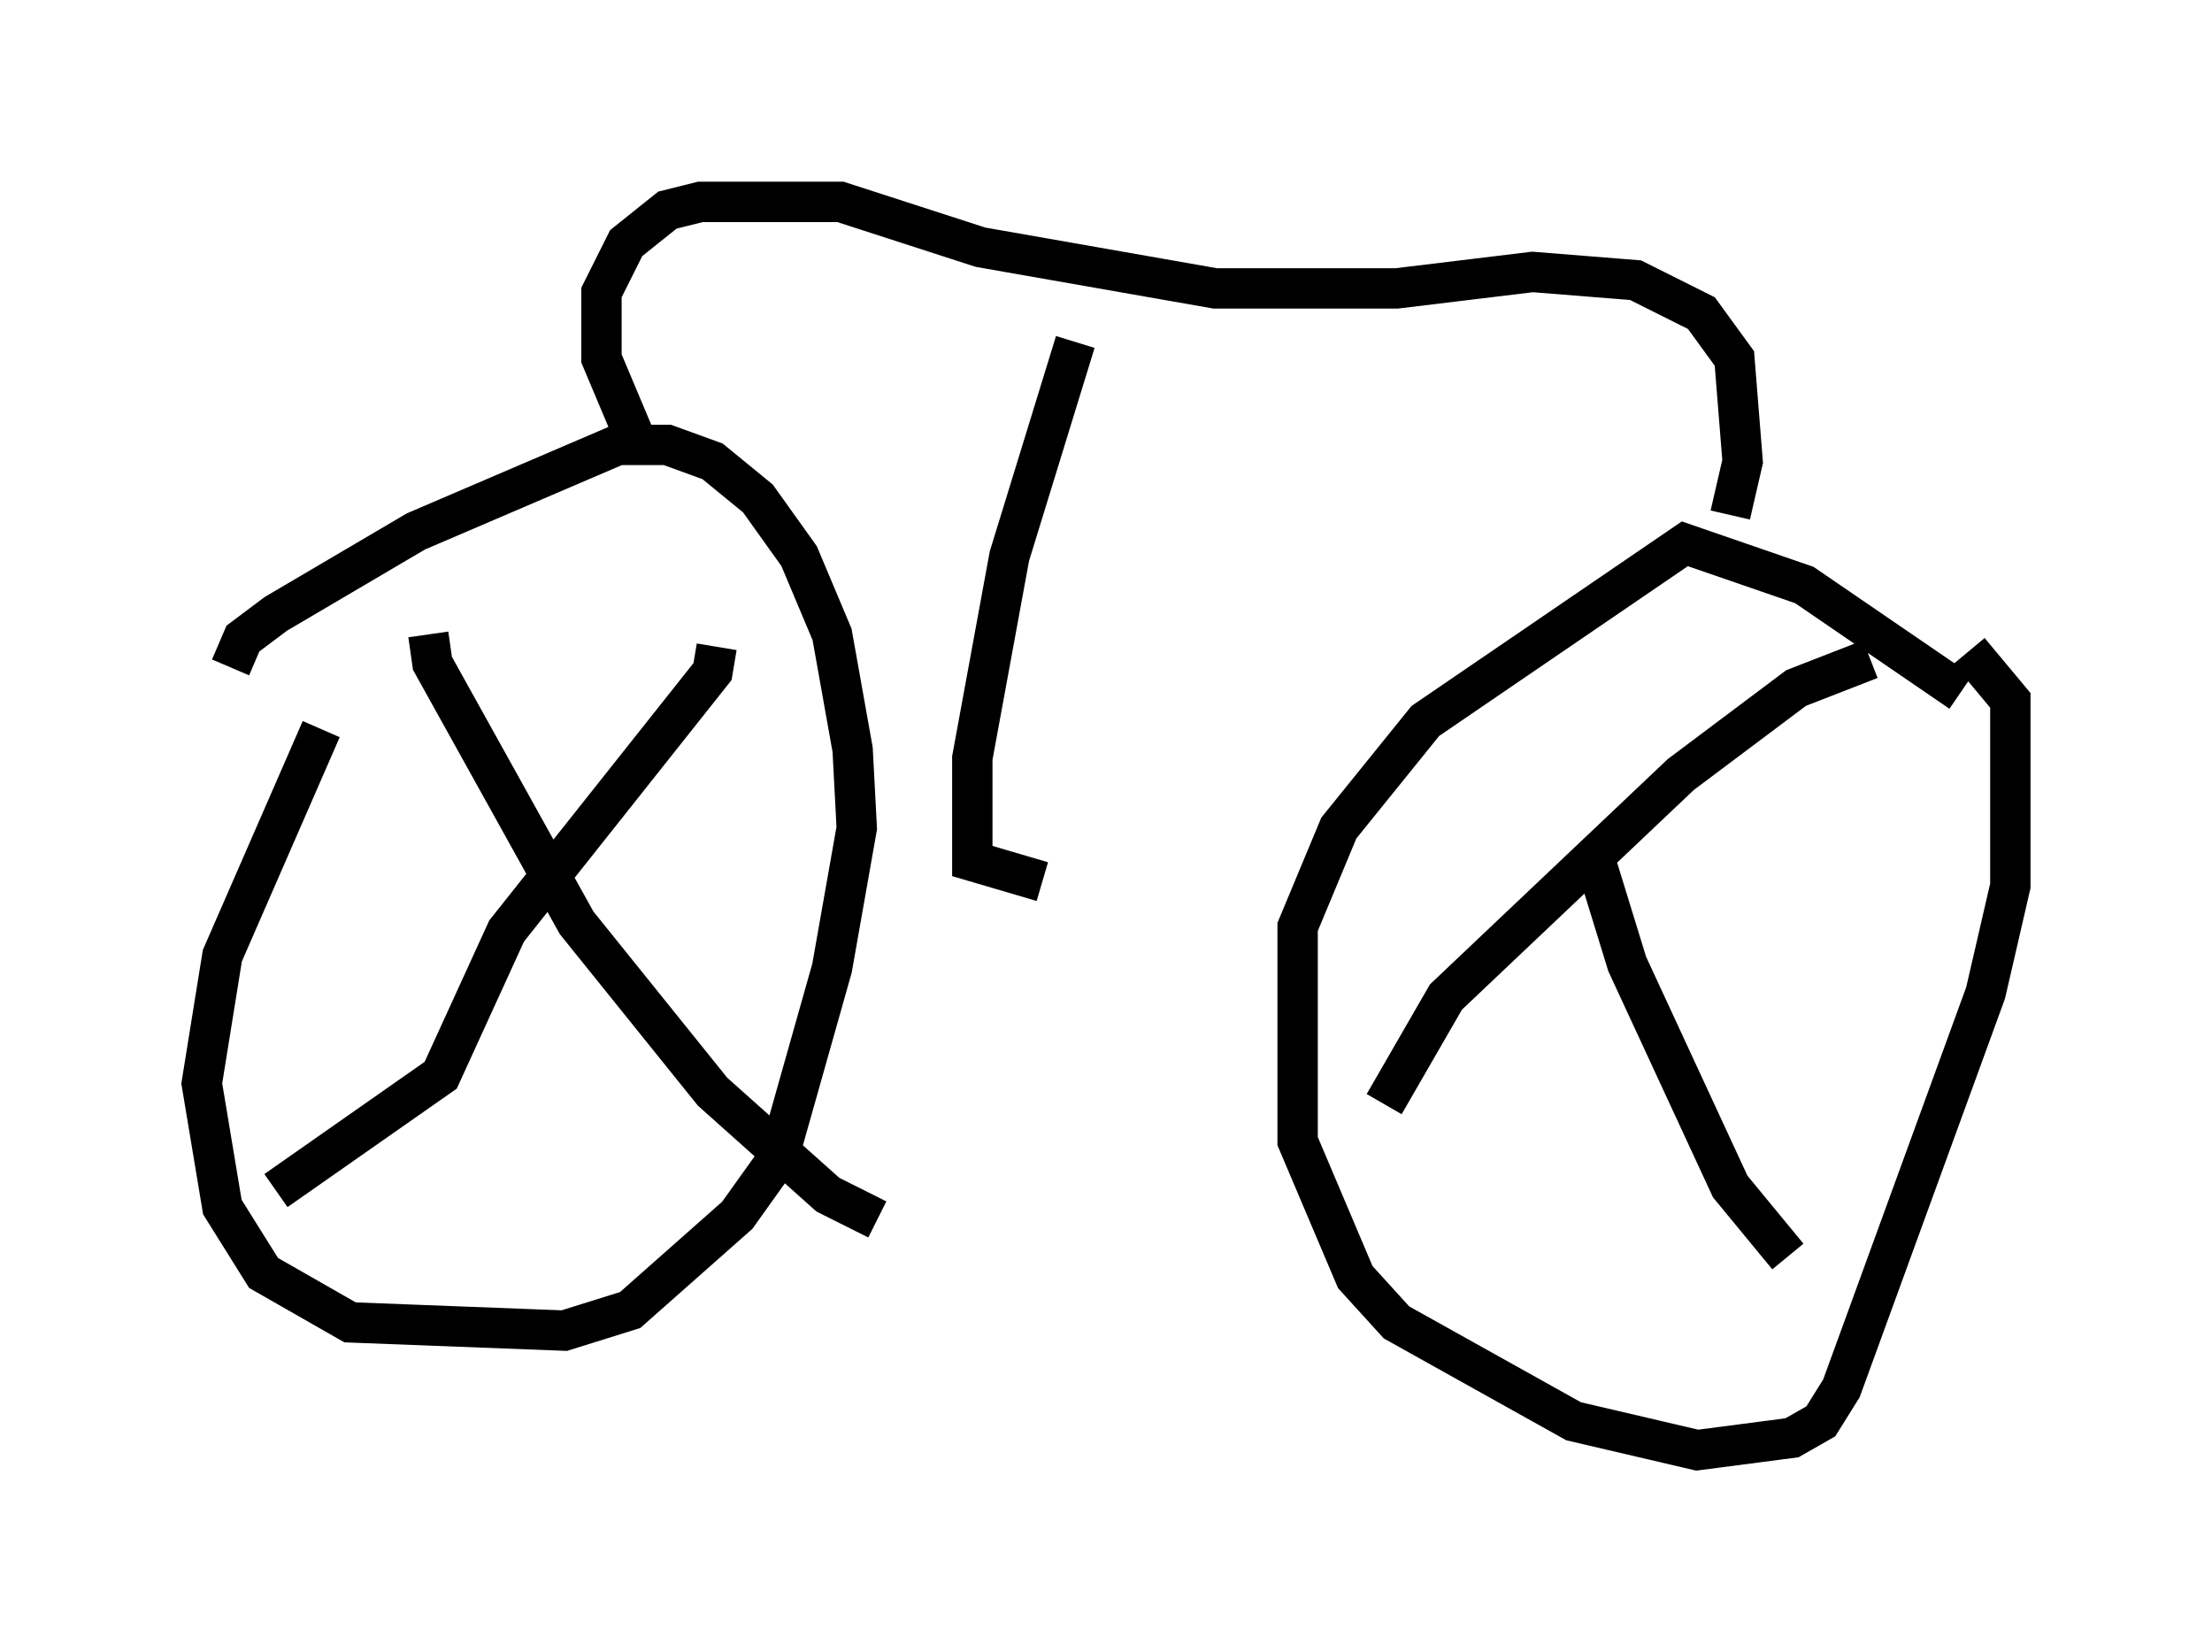 <?xml version="1.0" encoding="utf-8" ?>
<svg baseProfile="full" height="40.932" version="1.1" width="54.815" xmlns="http://www.w3.org/2000/svg" xmlns:ev="http://www.w3.org/2001/xml-events" xmlns:xlink="http://www.w3.org/1999/xlink"><defs /><rect fill="white" height="40.932" width="54.815" x="0" y="0" /><path d="M10.002, 15.004 m-2.042, 3.063 l-2.45, 5.615 -0.51, 3.165 l0.51, 3.063 1.021, 1.633 l2.144, 1.225 5.308, 0.204 l1.633, -0.51 2.654, -2.348 l1.021, -1.429 1.327, -4.696 l0.613, -3.471 -0.102, -1.94 l-0.51, -2.858 -0.817, -1.94 l-1.021, -1.429 -1.123, -0.919 l-1.123, -0.408 -1.225, 0.0 l-5.002, 2.144 -3.471, 2.042 l-0.817, 0.613 -0.306, 0.715 m4.9, -0.817 l0.102, 0.715 3.573, 6.431 l3.369, 4.185 2.858, 2.552 l1.225, 0.613 m-3.981, -14.19 l-0.102, 0.613 -5.104, 6.431 l-1.633, 3.573 -4.083, 2.858 m41.753, -12.352 l-3.879, -2.654 -2.96, -1.021 l-6.431, 4.39 -2.144, 2.654 l-1.021, 2.45 0.0, 5.308 l1.429, 3.369 1.021, 1.123 l4.39, 2.45 3.063, 0.715 l2.348, -0.306 0.715, -0.408 l0.51, -0.817 3.573, -9.8 l0.613, -2.654 0.0, -4.594 l-1.021, -1.225 m-9.29, 5.104 l0.817, 2.654 2.552, 5.513 l1.429, 1.735 m2.042, -14.802 l-1.838, 0.715 -2.858, 2.144 l-5.819, 5.513 -1.531, 2.654 m-18.579, -16.538 l-0.817, -1.94 0.0, -1.633 l0.613, -1.225 1.021, -0.817 l0.817, -0.204 3.471, 0.0 l3.471, 1.123 5.819, 1.021 l4.492, 0.0 3.369, -0.408 l2.552, 0.204 1.633, 0.817 l0.817, 1.123 0.204, 2.552 l-0.306, 1.327 m-16.231, -4.288 l-1.633, 5.308 -0.919, 5.002 l0.0, 2.552 1.735, 0.51 " fill="none" stroke="black" stroke-width="1" /></svg>